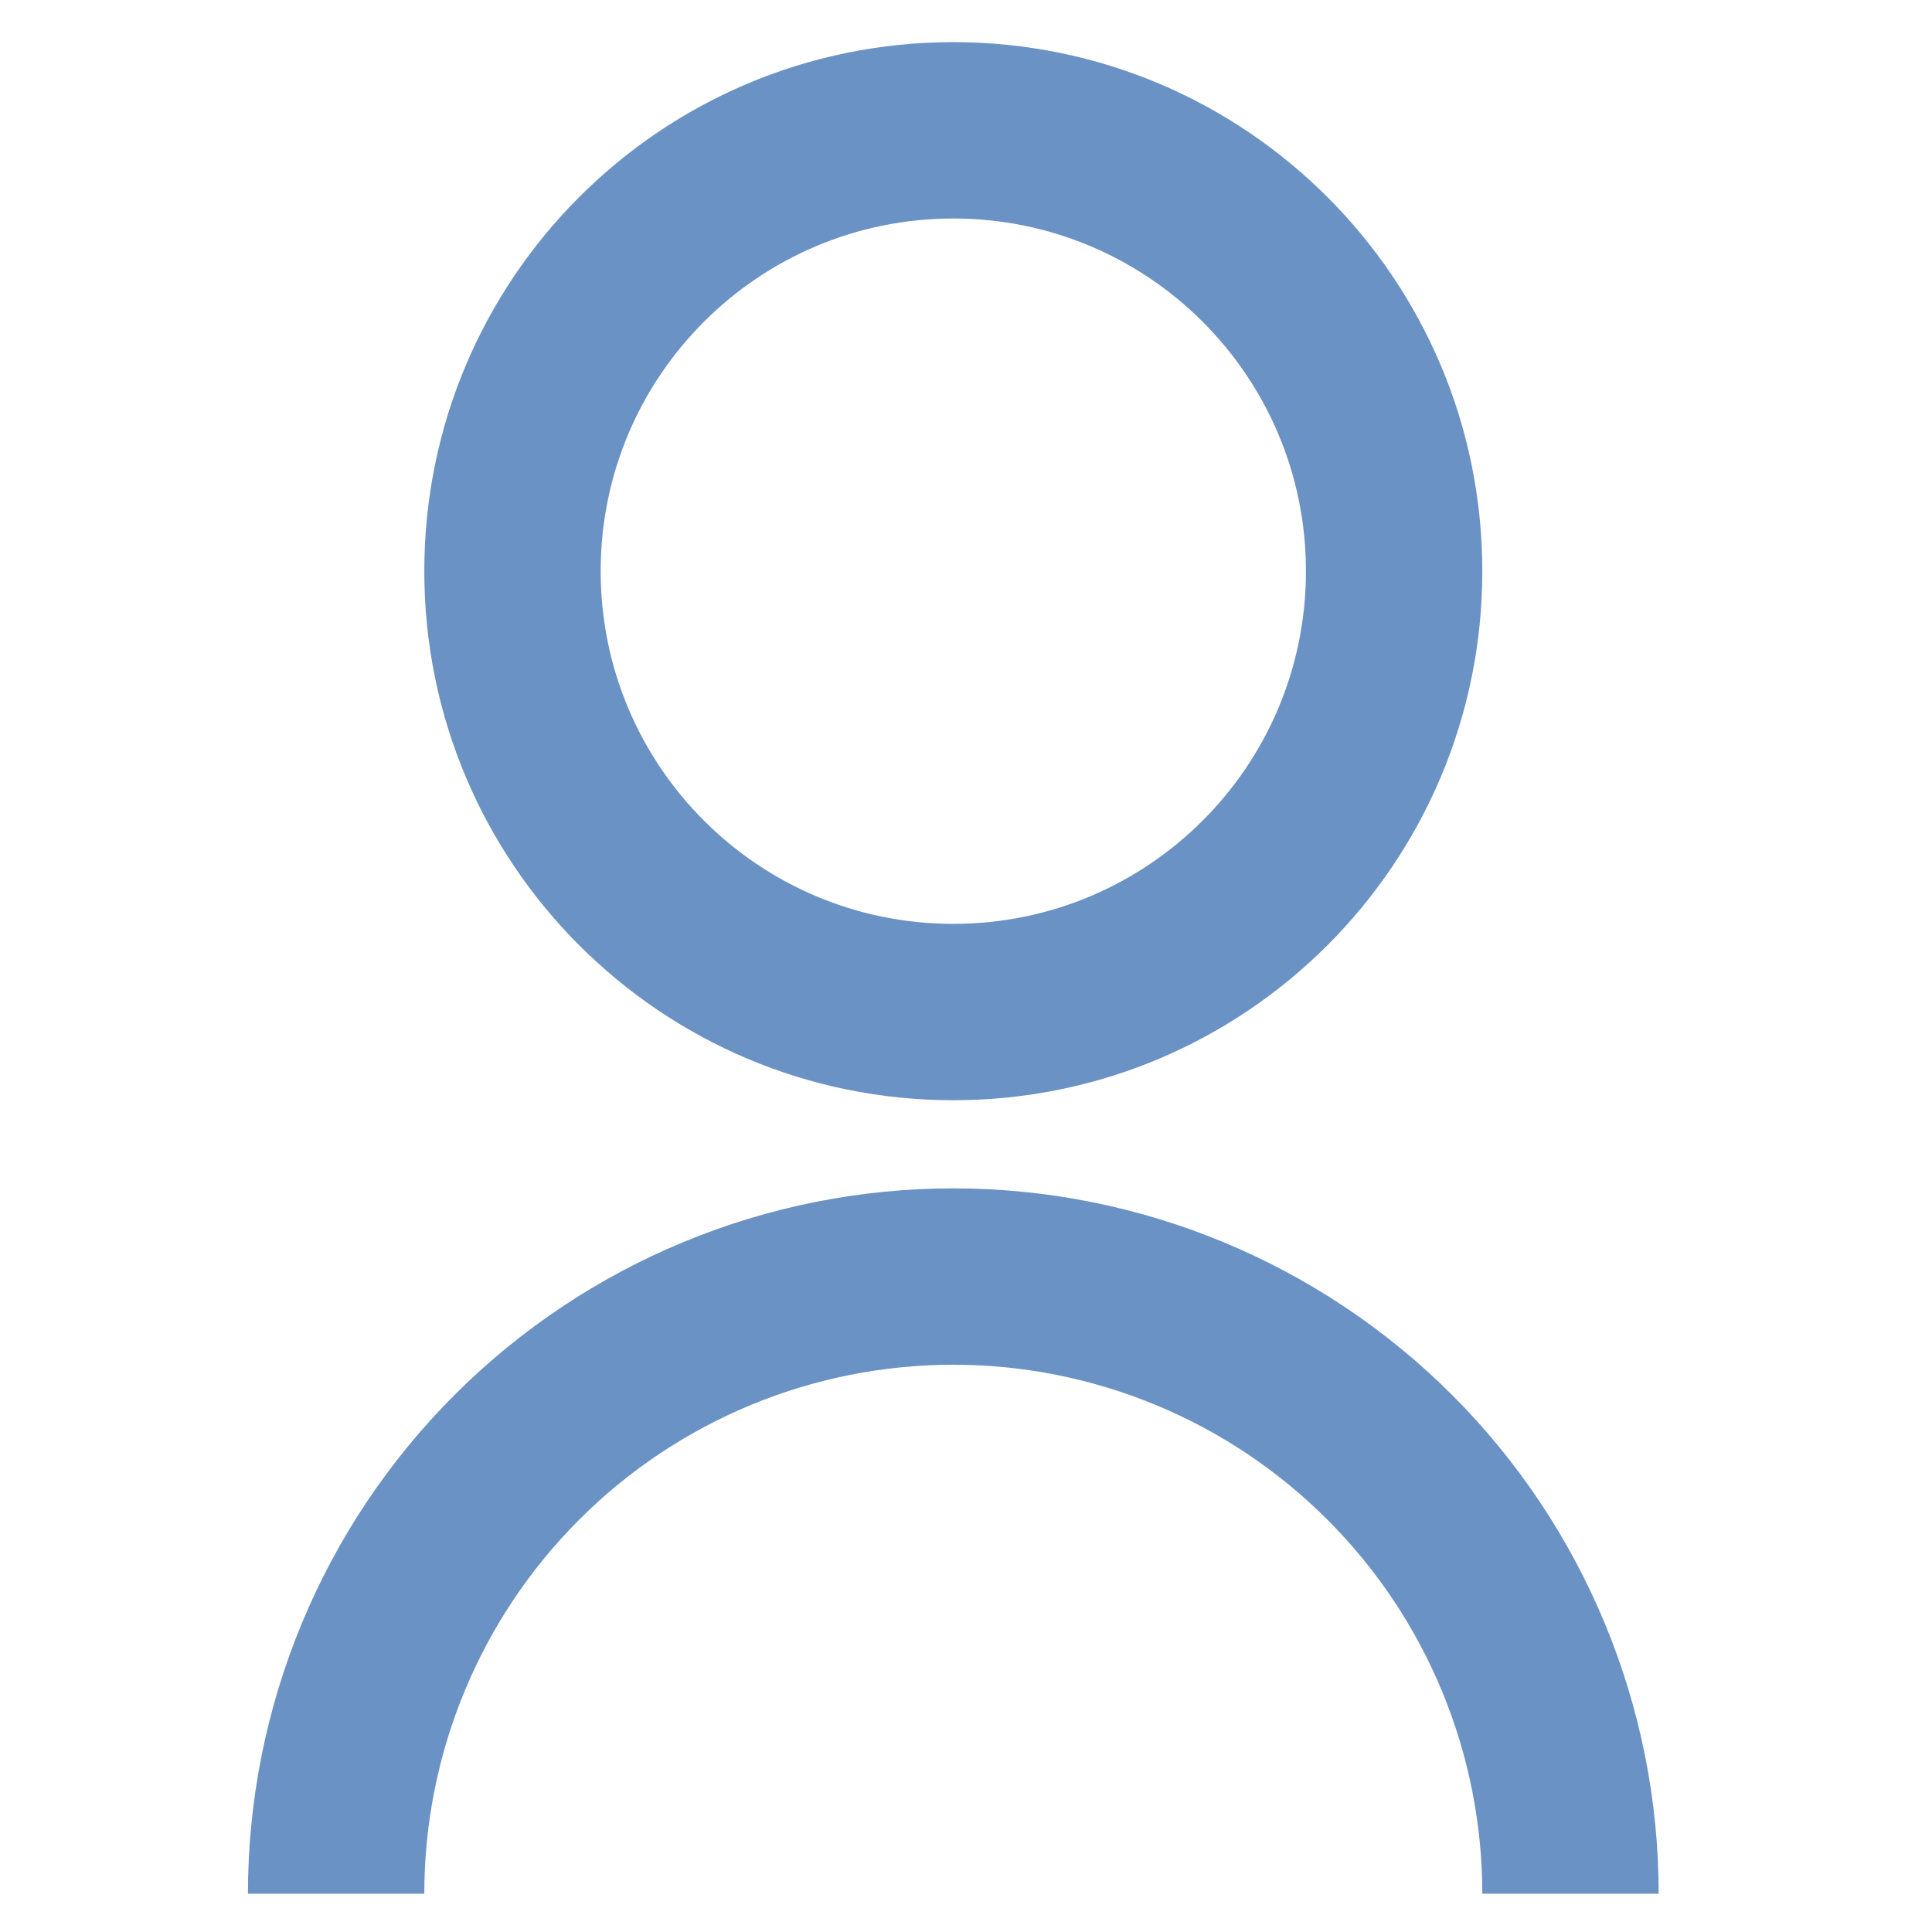 <svg width="15" height="15" viewBox="0 0 17 21" fill="none" xmlns="http://www.w3.org/2000/svg">
<path d="M0.695 20.584C0.695 18.55 1.503 16.6 2.941 15.162C4.379 13.725 6.329 12.917 8.362 12.917C10.395 12.917 12.345 13.725 13.783 15.162C15.221 16.6 16.029 18.55 16.029 20.584H14.112C14.112 19.058 13.506 17.596 12.428 16.518C11.35 15.439 9.887 14.834 8.362 14.834C6.837 14.834 5.374 15.439 4.296 16.518C3.218 17.596 2.612 19.058 2.612 20.584H0.695ZM8.362 11.959C5.185 11.959 2.612 9.385 2.612 6.208C2.612 3.032 5.185 0.458 8.362 0.458C11.539 0.458 14.112 3.032 14.112 6.208C14.112 9.385 11.539 11.959 8.362 11.959ZM8.362 10.042C10.48 10.042 12.195 8.326 12.195 6.208C12.195 4.091 10.48 2.375 8.362 2.375C6.244 2.375 4.529 4.091 4.529 6.208C4.529 8.326 6.244 10.042 8.362 10.042Z" fill="#6B92C5"/>
</svg>
